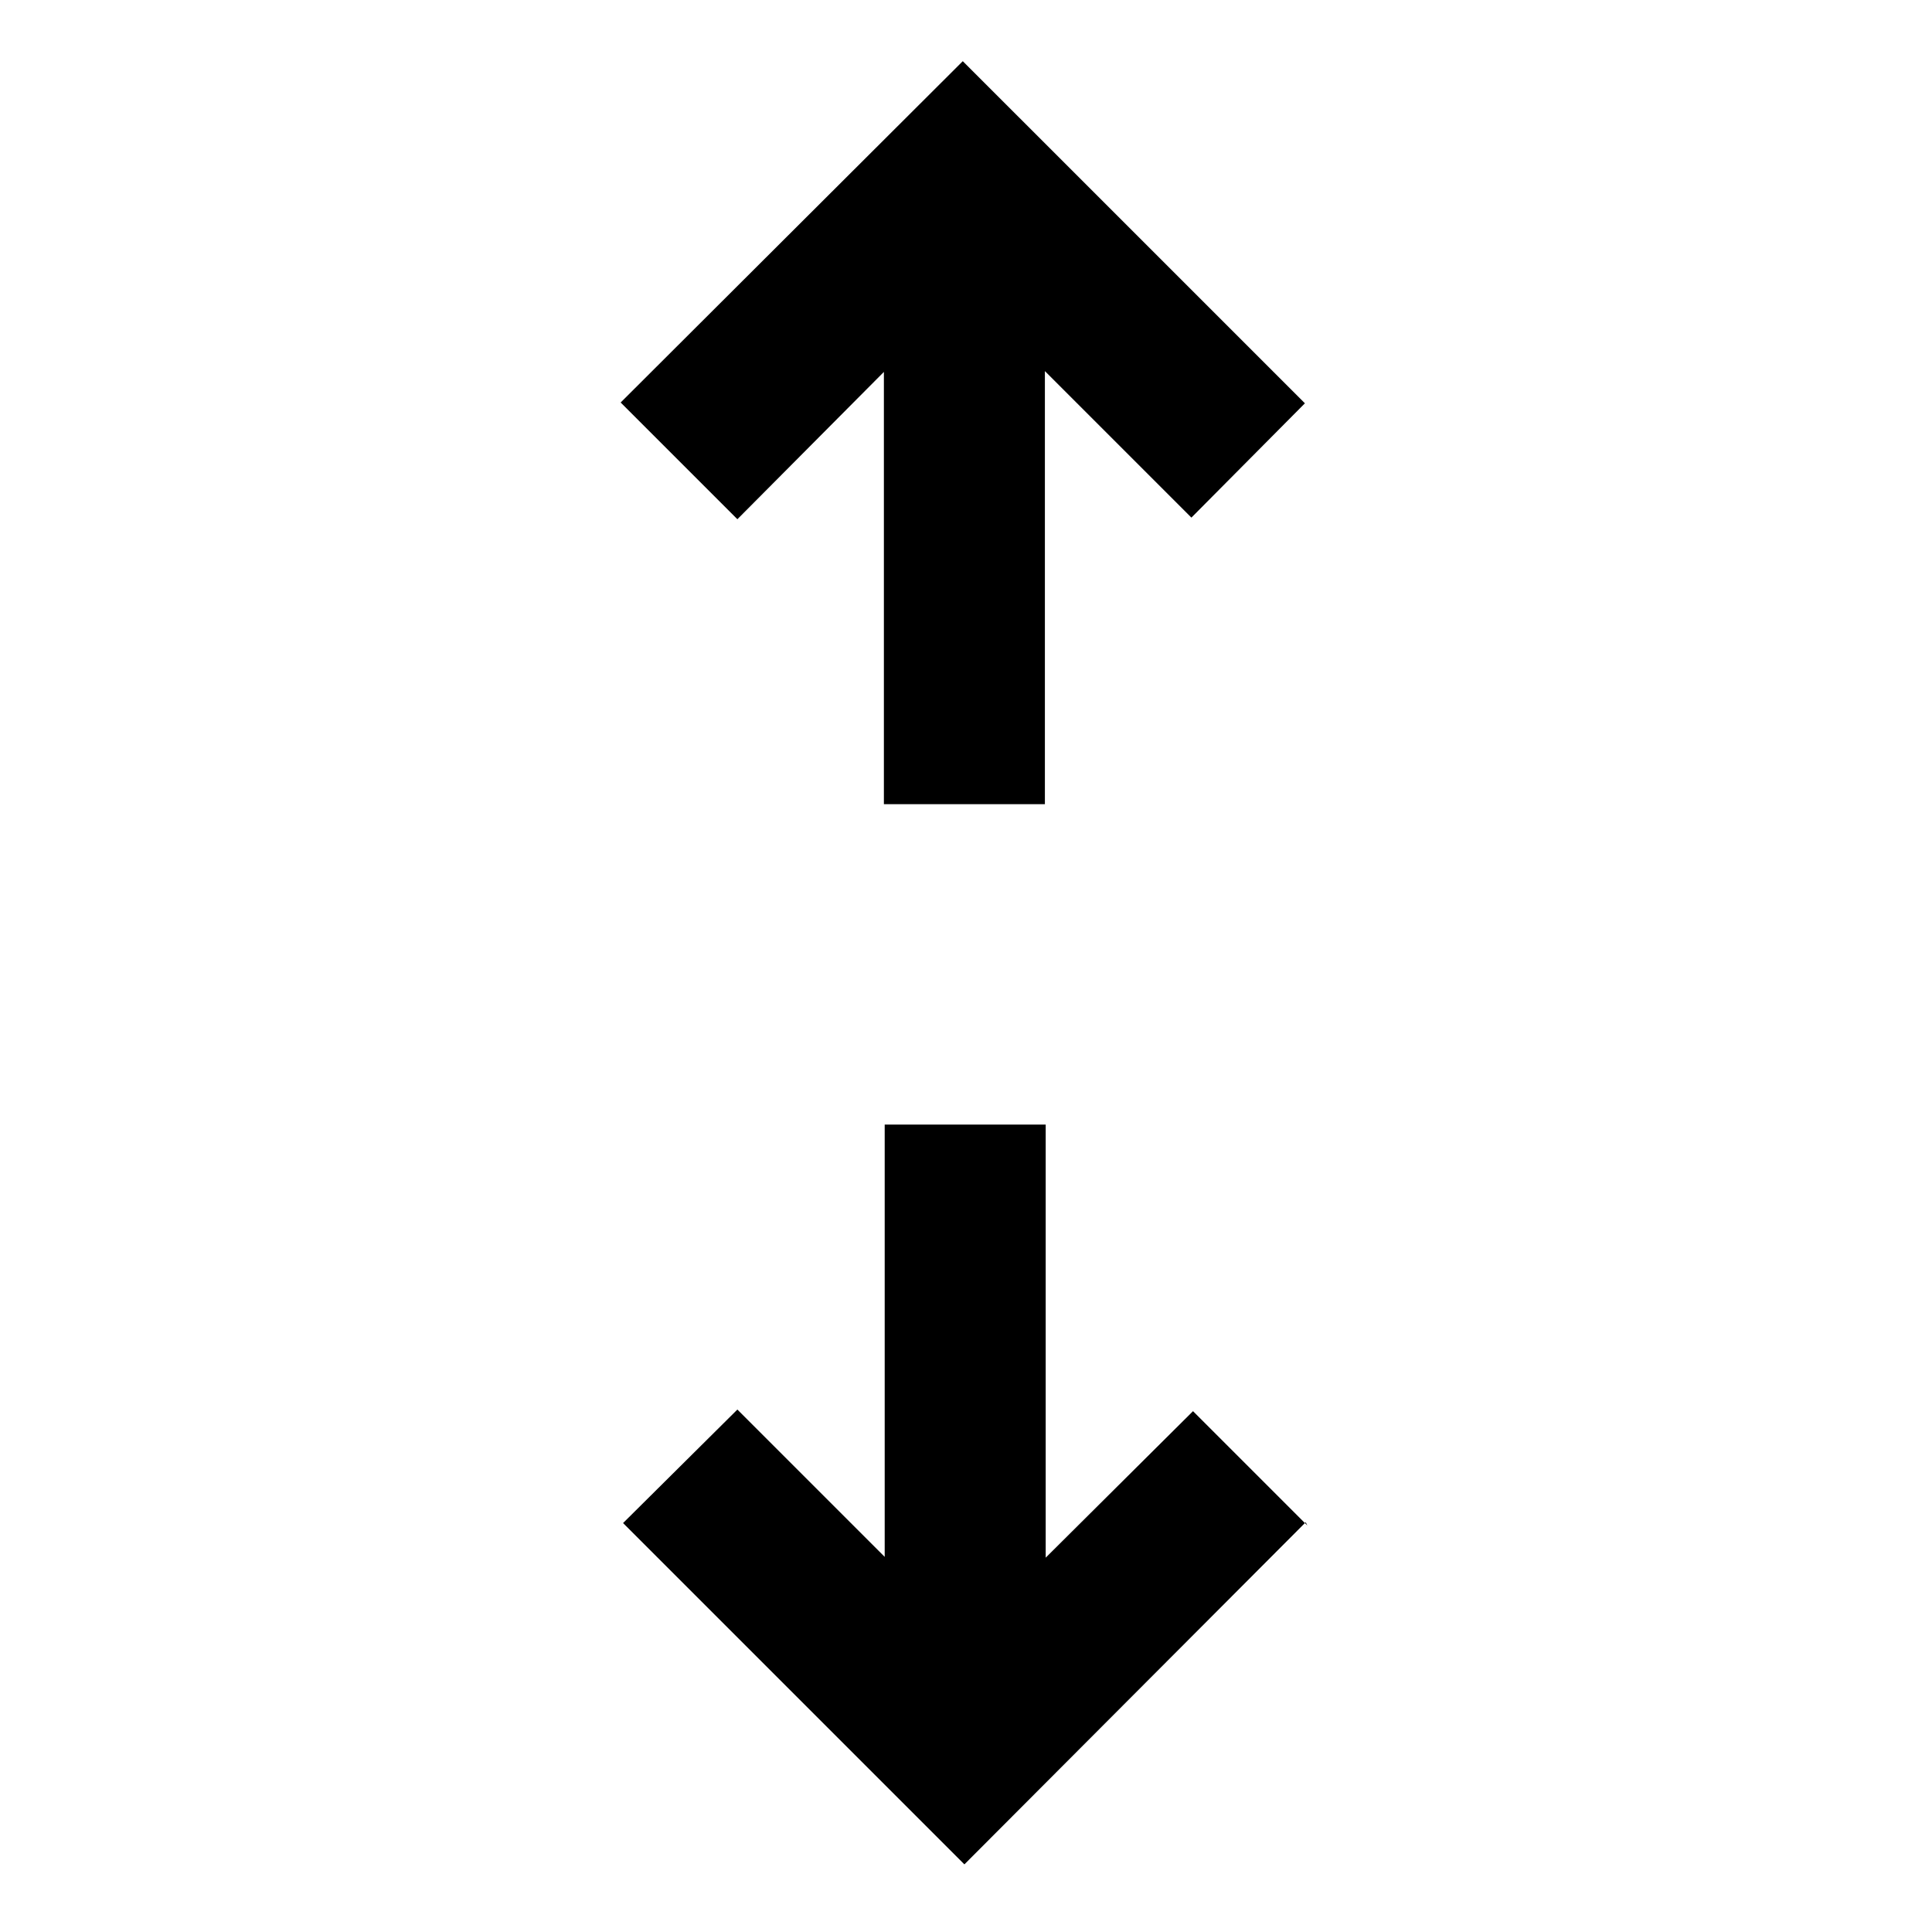<svg viewBox="0 0 24 24" xmlns="http://www.w3.org/2000/svg"><g><path d="M7.75 5.04l1.41 1.41 1.82-1.83v5.37h2V4.61l1.82 1.82 1.41-1.42L11.96.76 7.71 5Z"/><path d="M16.24 18.95l-1.42-1.42 -1.83 1.82v-5.38h-2v5.37l-1.83-1.83 -1.42 1.41 4.24 4.24 4.24-4.25Z"/></g></svg>